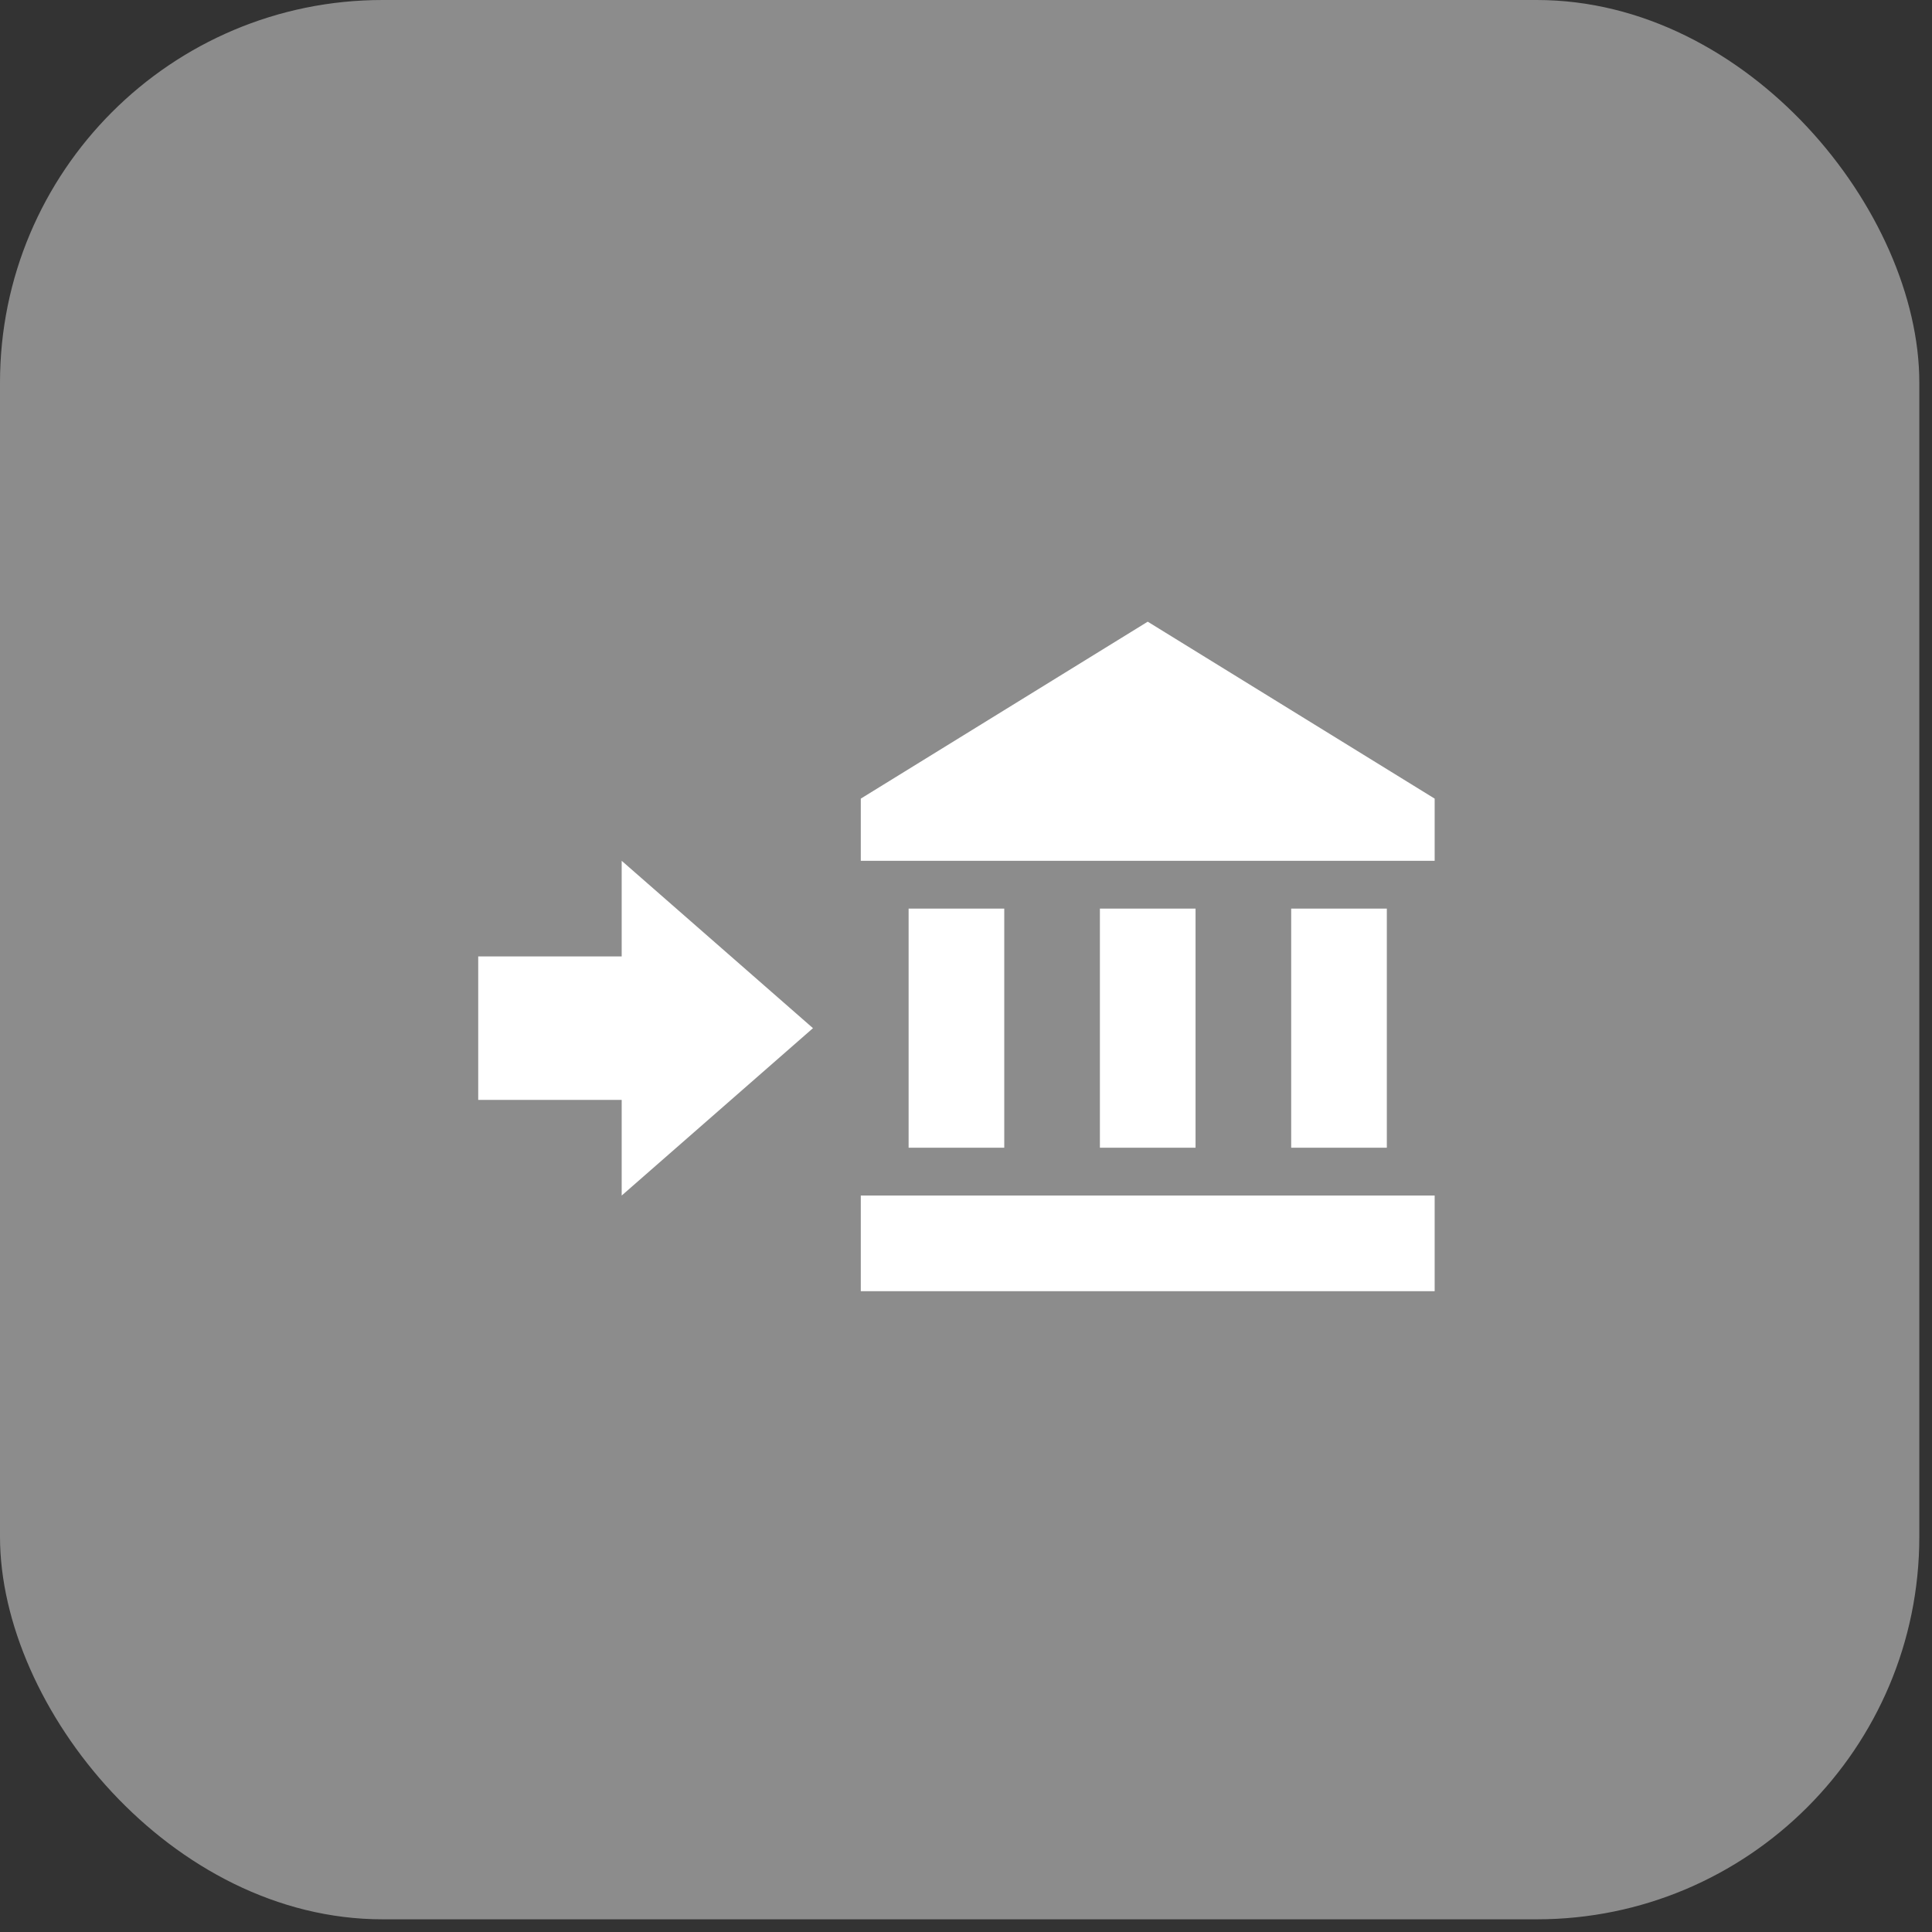 <svg width="101" height="101" viewBox="0 0 101 101" fill="none" xmlns="http://www.w3.org/2000/svg">
<rect x="0" y="0" width="101" height="101" fill="#333333" stroke="none"/>
<rect width="100.337" height="100.337" rx="20" fill="#8C8C8C"/>
<path d="M25 57.5V50H32.5V45L42.5 53.75L32.5 62.5V57.5H25ZM75 41.75V45H45V41.75L60 32.5L75 41.75ZM45 62.5H75V67.5H45V62.5ZM57.5 47.5H62.5V60H57.5V47.5ZM47.5 47.5H52.5V60H47.5V47.5ZM67.5 47.5H72.5V60H67.5V47.5Z" fill="white"/>
</svg>
